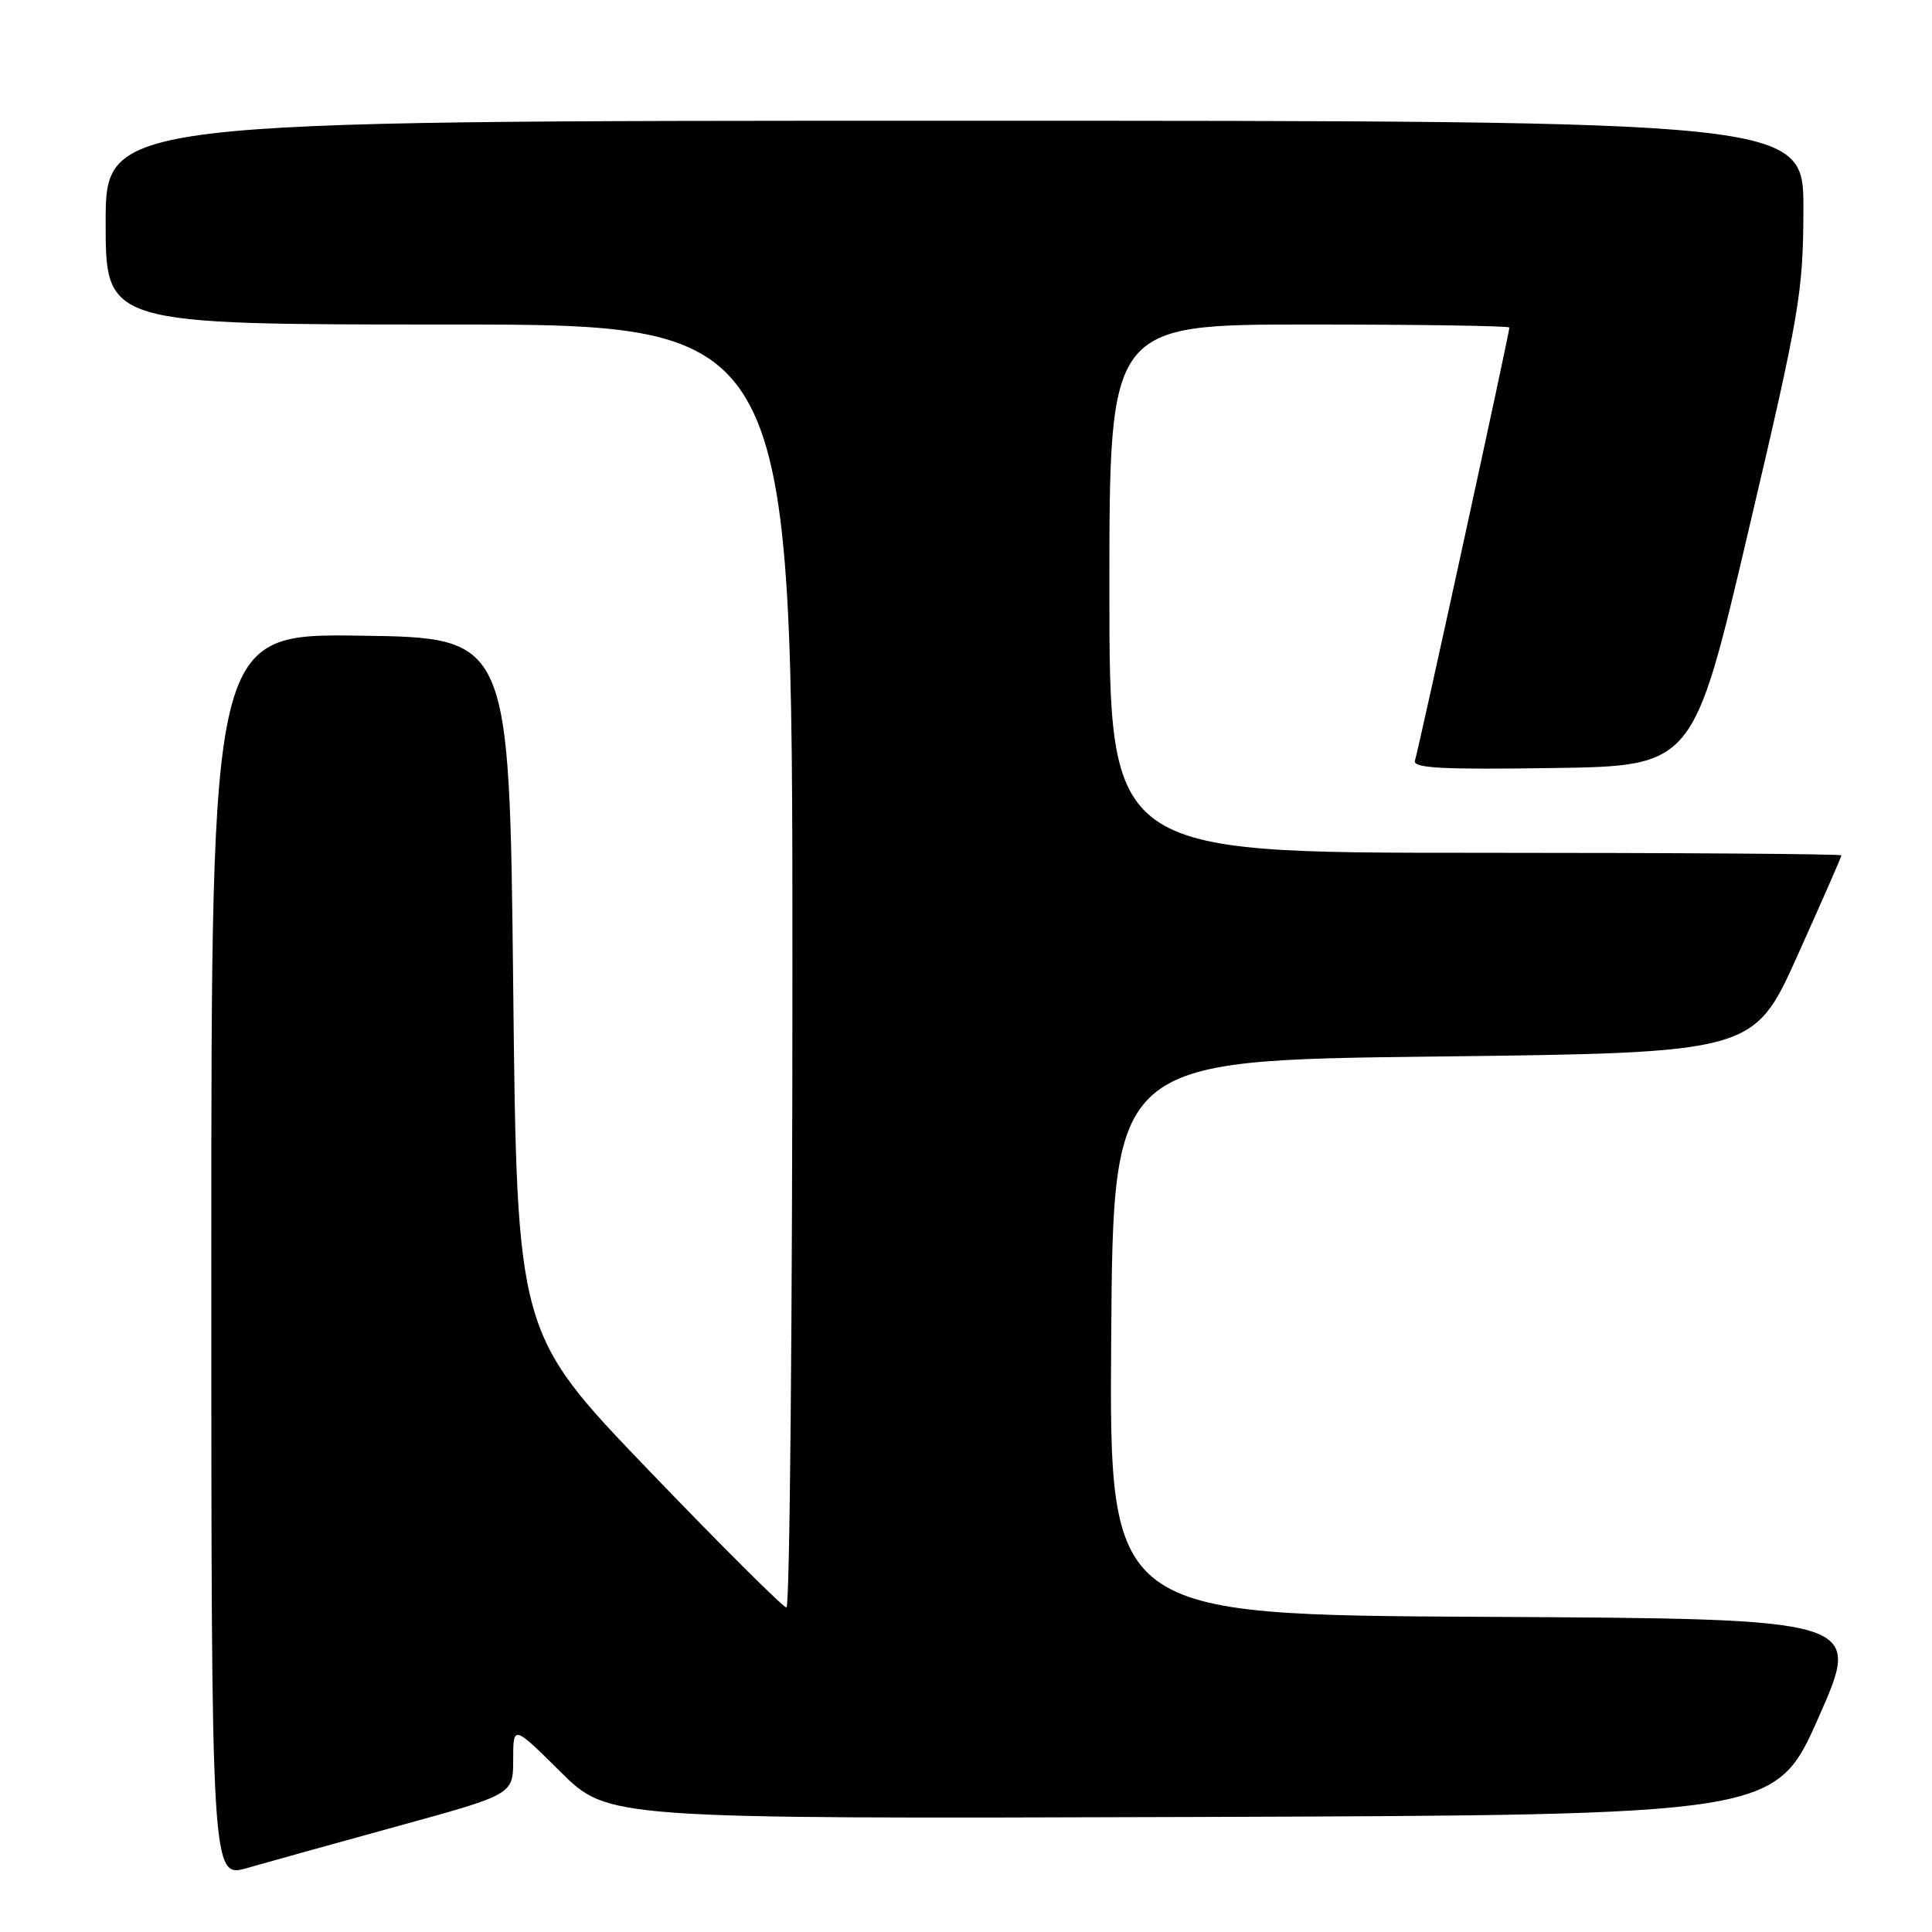 <?xml version="1.0" encoding="UTF-8" standalone="no"?>
<!DOCTYPE svg PUBLIC "-//W3C//DTD SVG 1.1//EN" "http://www.w3.org/Graphics/SVG/1.1/DTD/svg11.dtd" >
<svg xmlns="http://www.w3.org/2000/svg" xmlns:xlink="http://www.w3.org/1999/xlink" version="1.1" viewBox="0 0 256 256">
 <g >
 <path fill="currentColor"
d=" M 52.75 241.96 C 68.00 237.77 68.00 237.77 68.00 233.16 C 68.00 228.56 68.00 228.56 74.28 234.79 C 80.57 241.01 80.57 241.01 157.91 240.76 C 235.25 240.50 235.25 240.50 241.00 227.50 C 246.75 214.50 246.75 214.50 196.86 214.24 C 146.98 213.98 146.98 213.98 147.24 177.24 C 147.50 140.50 147.50 140.50 189.94 140.00 C 232.38 139.50 232.38 139.50 238.19 126.59 C 241.38 119.49 244.00 113.53 244.00 113.34 C 244.00 113.15 222.18 113.00 195.50 113.00 C 147.00 113.00 147.00 113.00 147.00 78.00 C 147.00 43.00 147.00 43.00 173.50 43.00 C 188.07 43.00 200.00 43.18 200.00 43.40 C 200.00 44.17 187.93 99.51 187.49 100.77 C 187.14 101.78 190.95 101.99 205.70 101.77 C 224.36 101.50 224.36 101.50 231.64 70.50 C 238.48 41.42 238.93 38.77 238.96 27.75 C 239.00 16.00 239.00 16.00 126.50 16.00 C 14.00 16.00 14.00 16.00 14.00 29.50 C 14.00 43.00 14.00 43.00 59.50 43.00 C 105.00 43.00 105.00 43.00 105.00 128.00 C 105.00 174.75 104.65 213.00 104.21 213.00 C 103.78 213.00 95.57 204.82 85.96 194.82 C 68.50 176.64 68.50 176.64 68.00 130.57 C 67.50 84.50 67.50 84.50 47.75 84.23 C 28.00 83.96 28.00 83.96 28.00 166.42 C 28.00 248.89 28.00 248.89 32.75 247.52 C 35.36 246.77 44.36 244.27 52.75 241.96 Z "/>
</g>
</svg>